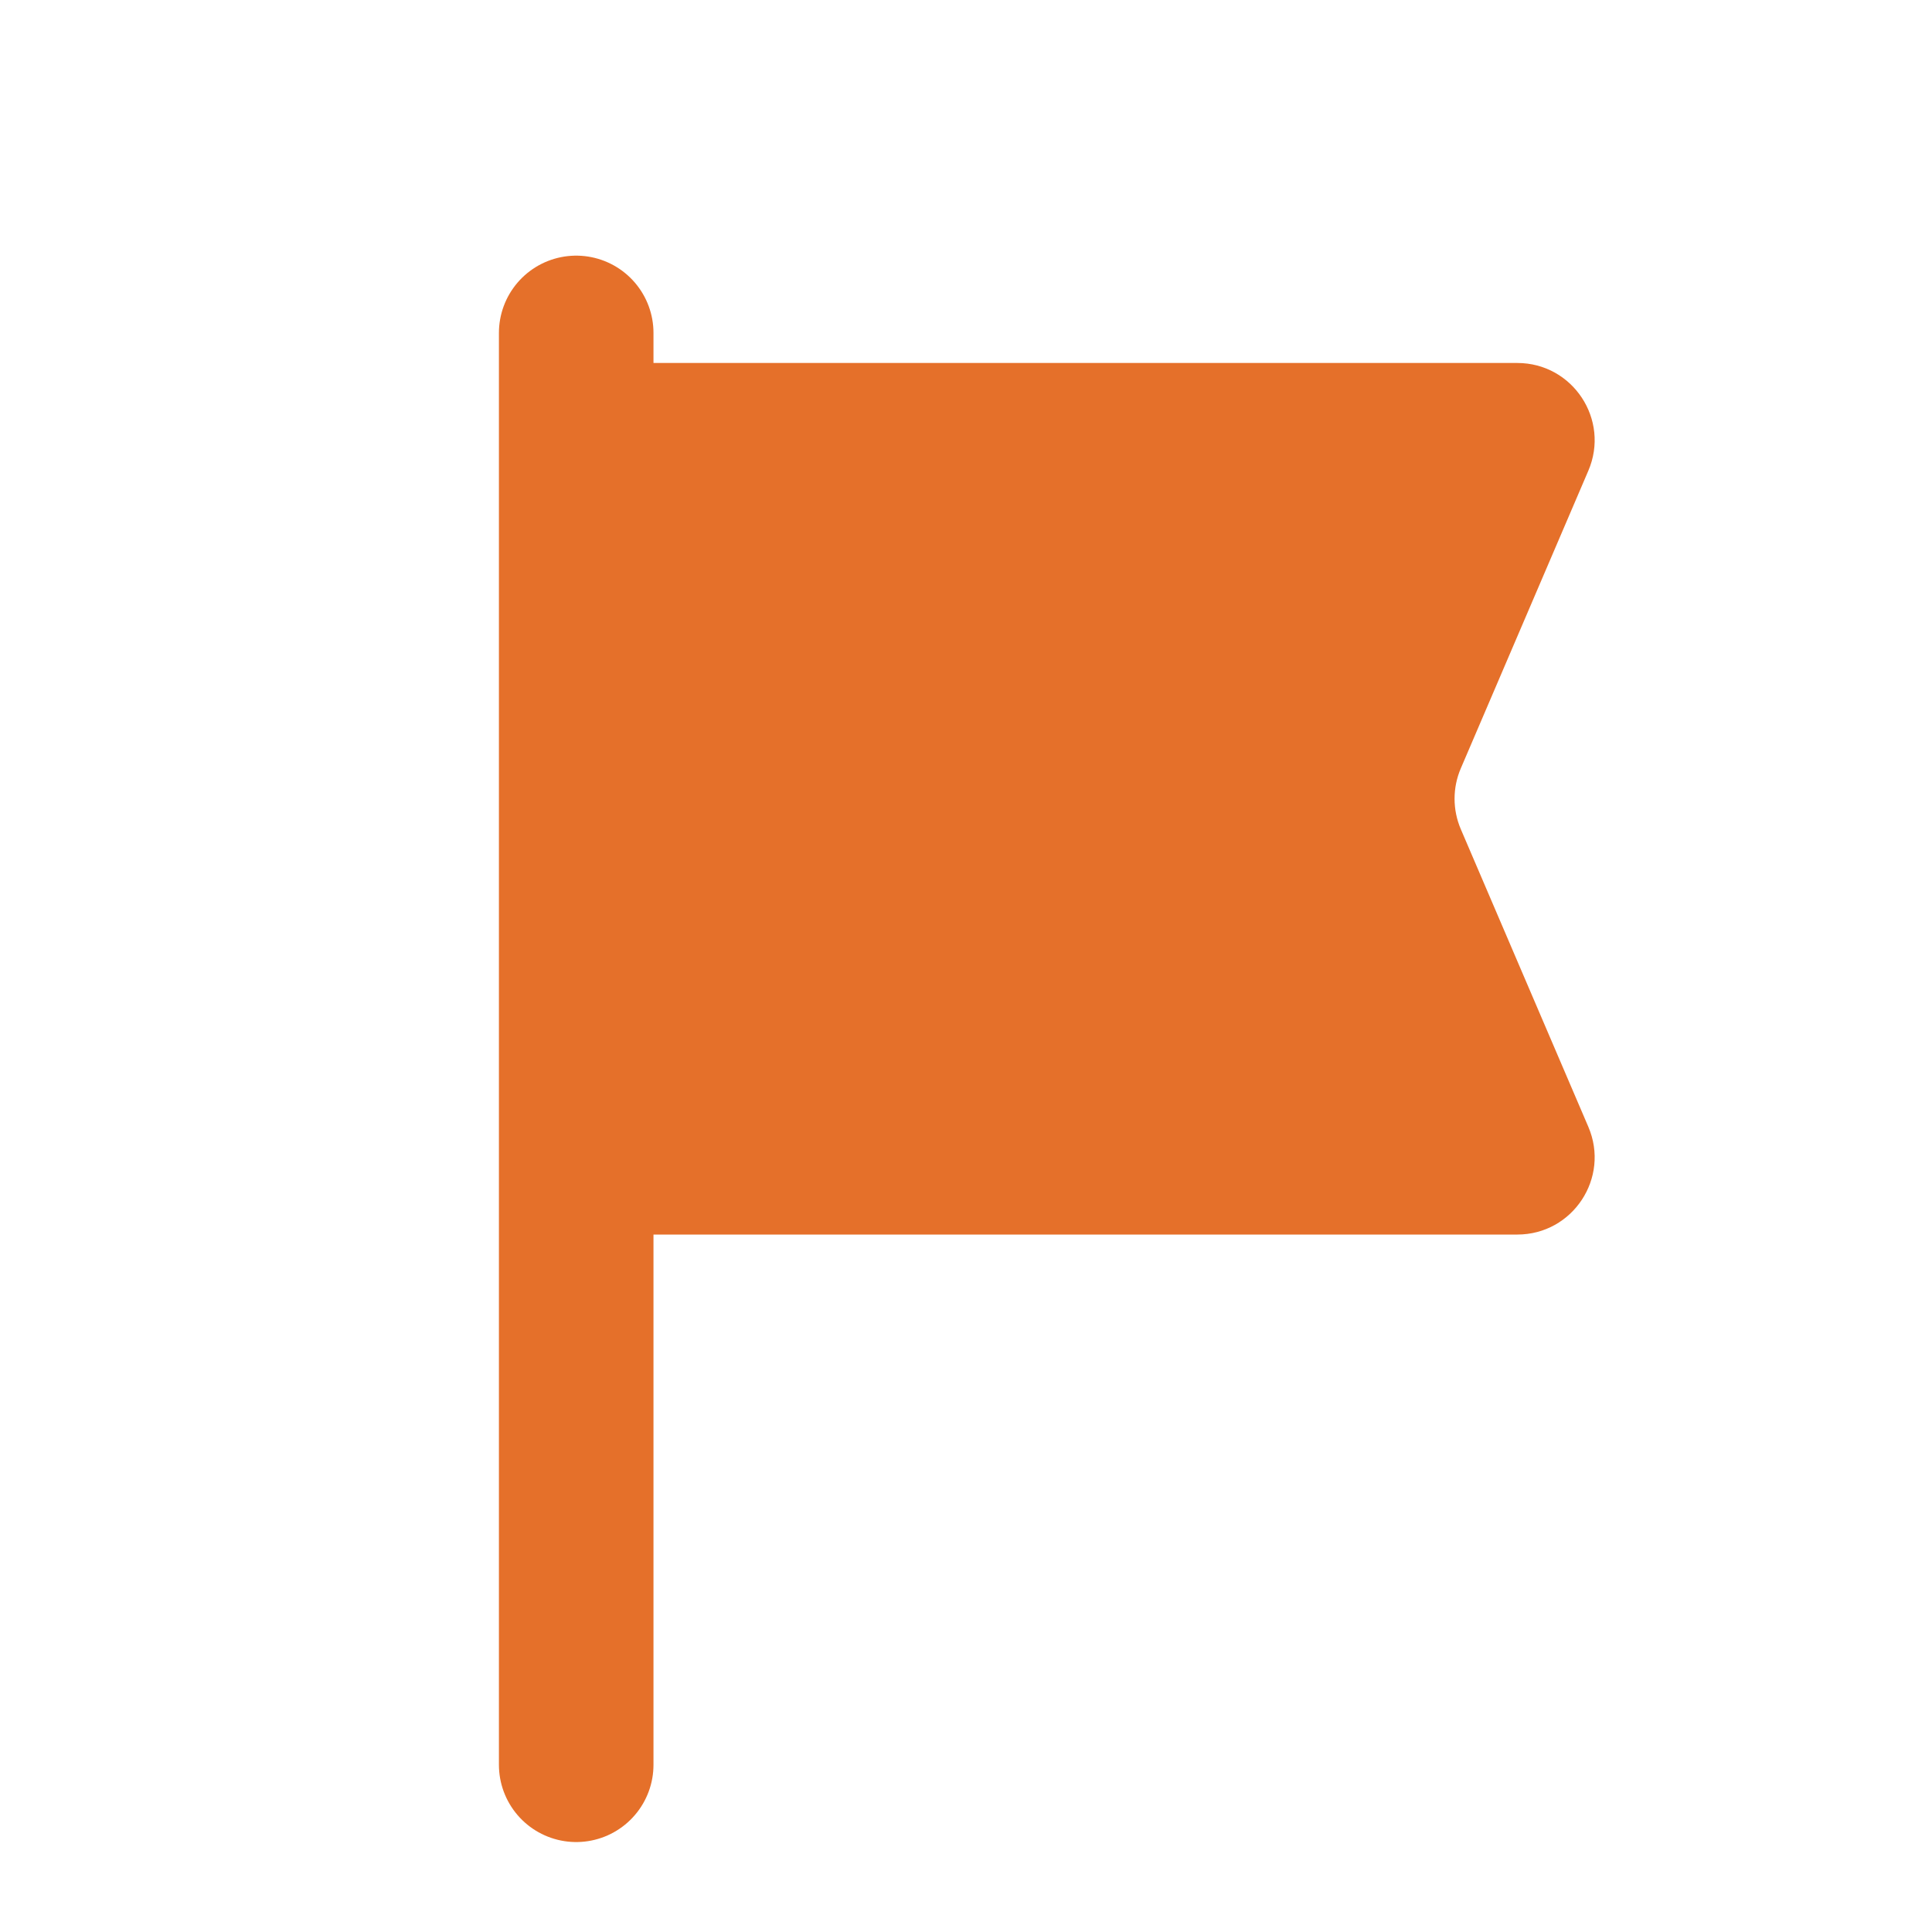 <svg width="25" height="25" viewBox="0 0 25 25" fill="none" xmlns="http://www.w3.org/2000/svg">
<path d="M7.456 4.308L7.456 22.836" stroke="#E5702A" stroke-width="2" stroke-linecap="round"/>
<path d="M6.651 5.697C6.651 5.144 7.098 4.697 7.651 4.697H19.634C20.352 4.697 20.836 5.431 20.553 6.091L18.903 9.942C18.795 10.193 18.795 10.478 18.903 10.73L20.553 14.581C20.836 15.241 20.352 15.975 19.634 15.975H7.651C7.098 15.975 6.651 15.527 6.651 14.975V5.697Z" fill="#E5702A"/>
</svg>
